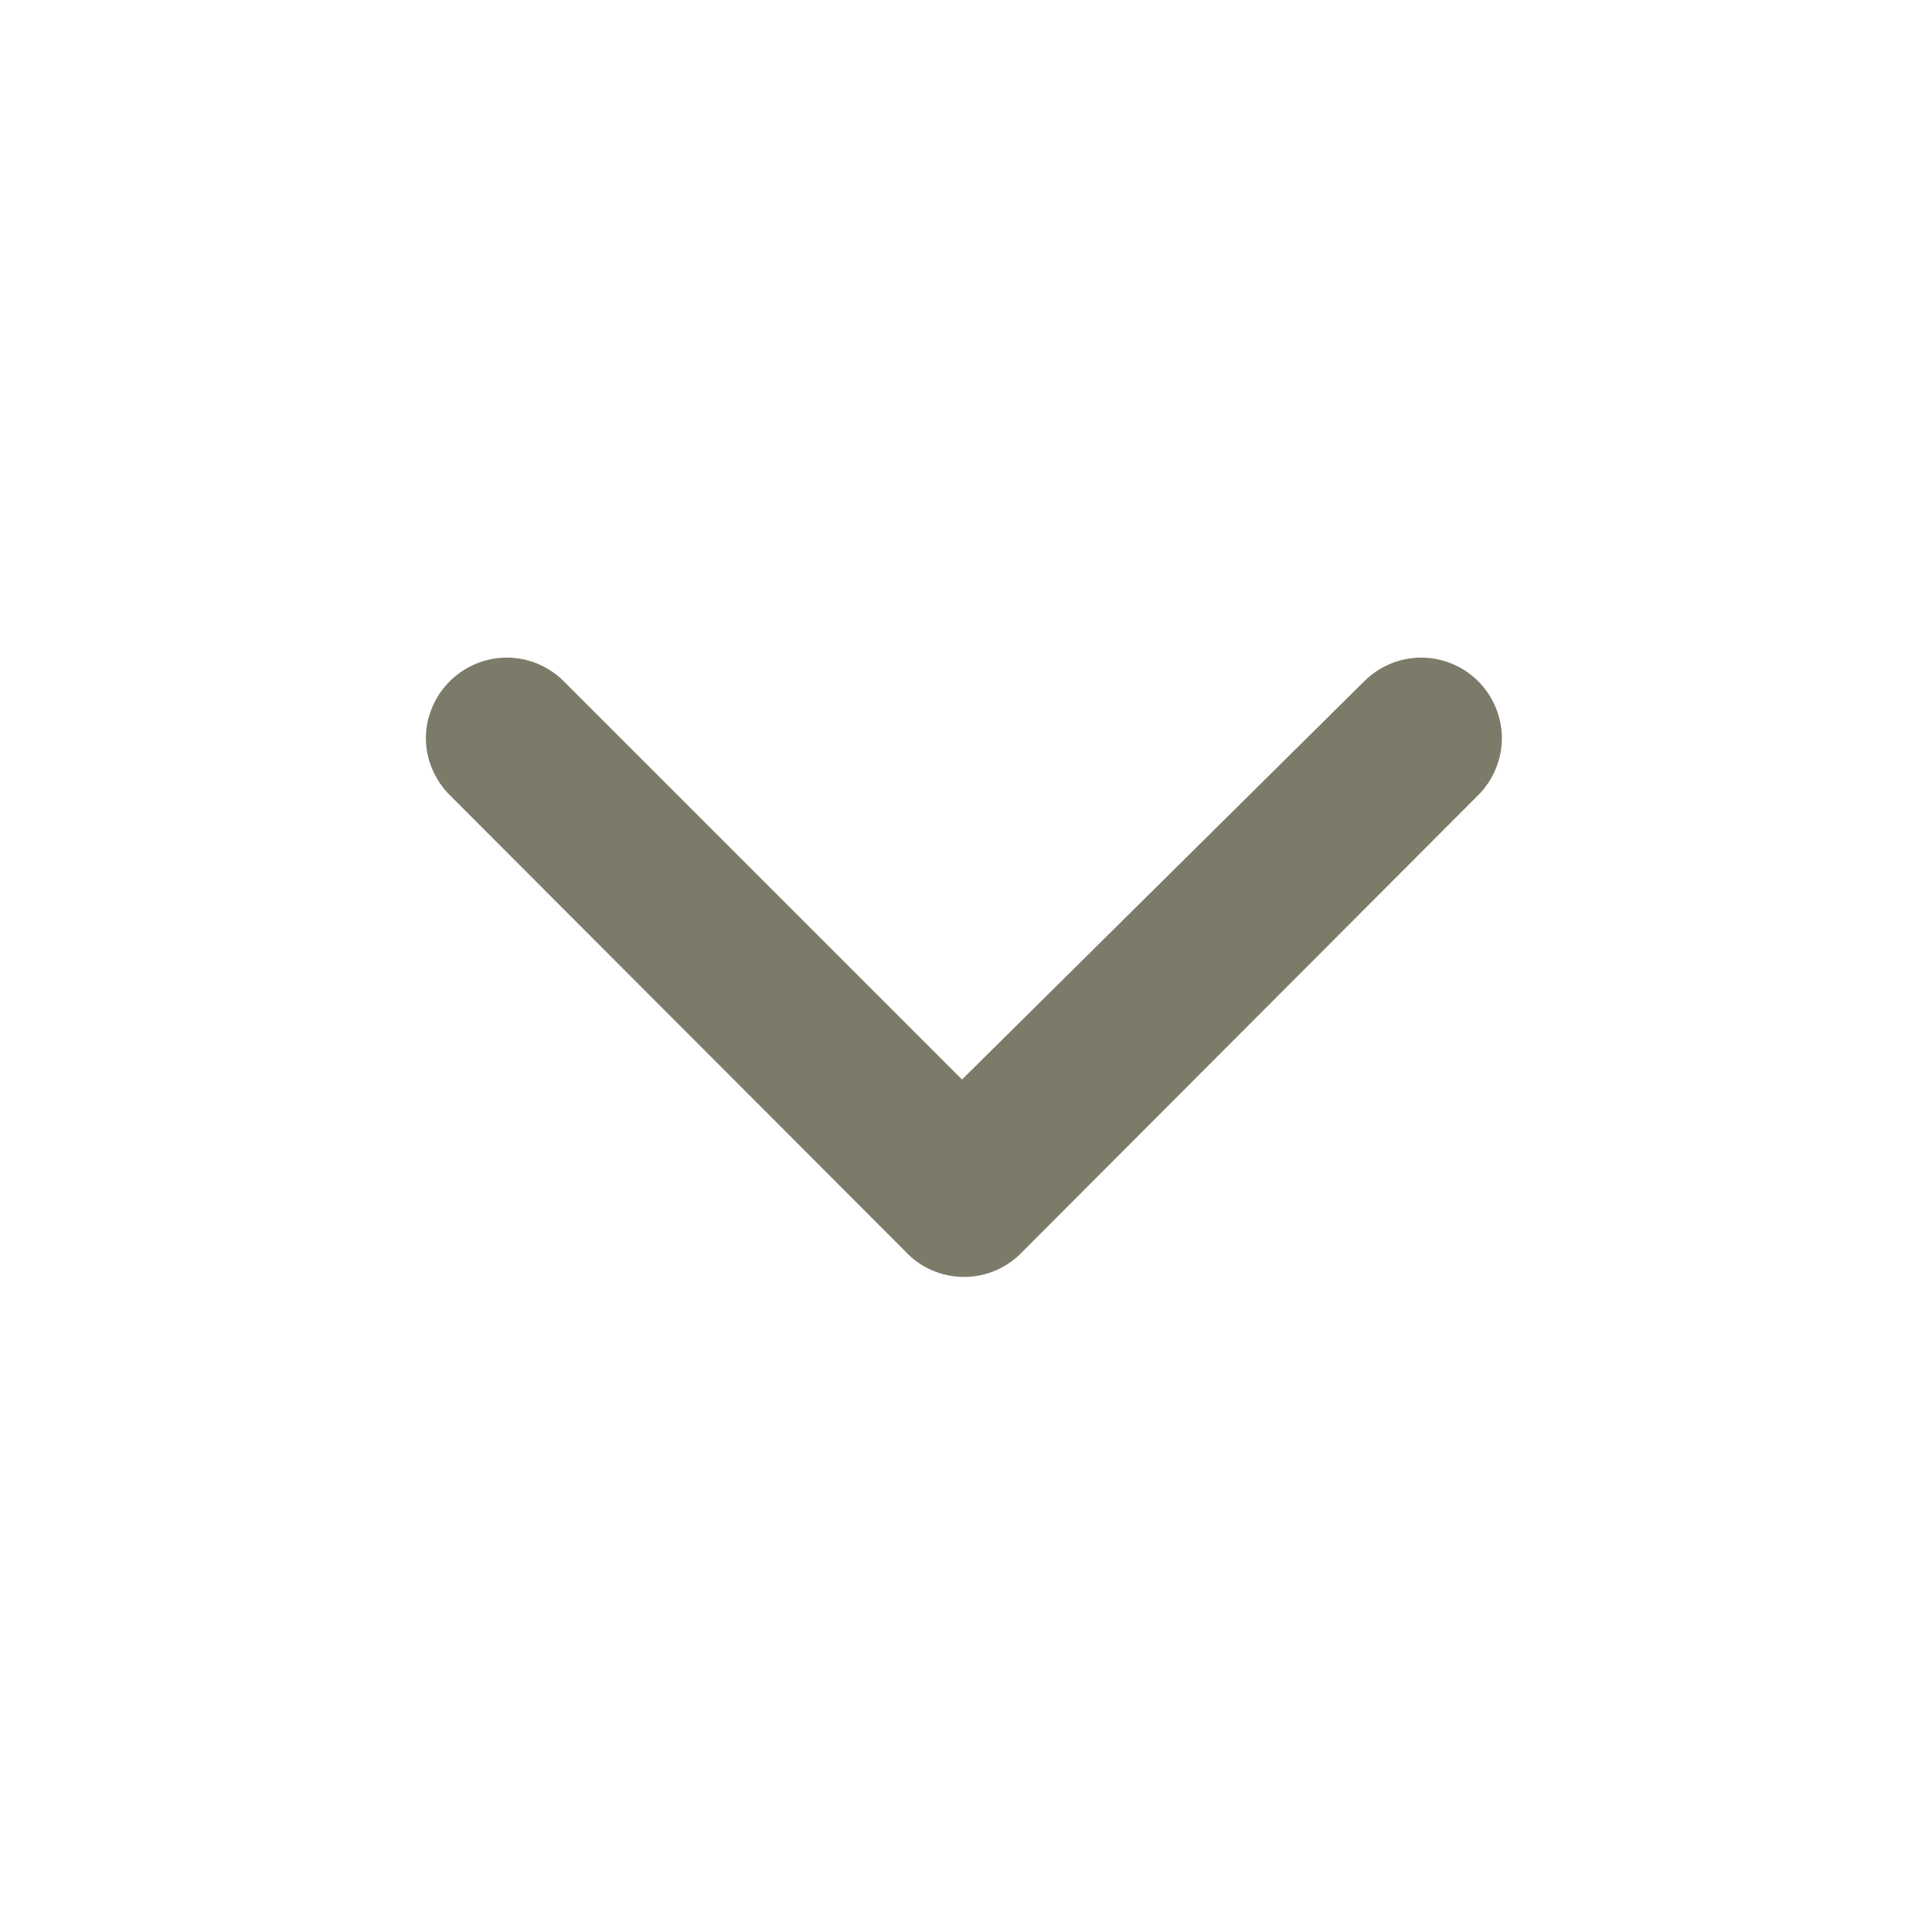 <svg width="16" height="16" viewBox="0 0 16 16" fill="none" xmlns="http://www.w3.org/2000/svg">
<path d="M8.474 10.36L12.24 6.587C12.303 6.525 12.352 6.451 12.386 6.37C12.42 6.289 12.438 6.201 12.438 6.113C12.438 6.025 12.42 5.938 12.386 5.857C12.352 5.776 12.303 5.702 12.24 5.64C12.115 5.516 11.946 5.446 11.77 5.446C11.594 5.446 11.425 5.516 11.3 5.64L7.967 8.94L4.667 5.64C4.542 5.516 4.373 5.446 4.197 5.446C4.021 5.446 3.852 5.516 3.727 5.64C3.664 5.702 3.614 5.775 3.58 5.857C3.545 5.938 3.527 6.025 3.527 6.113C3.527 6.202 3.545 6.289 3.58 6.37C3.614 6.451 3.664 6.525 3.727 6.587L7.494 10.36C7.556 10.428 7.632 10.482 7.716 10.519C7.801 10.556 7.892 10.575 7.984 10.575C8.076 10.575 8.167 10.556 8.251 10.519C8.335 10.482 8.411 10.428 8.474 10.36Z" fill="#7C7B69"/>
</svg>

